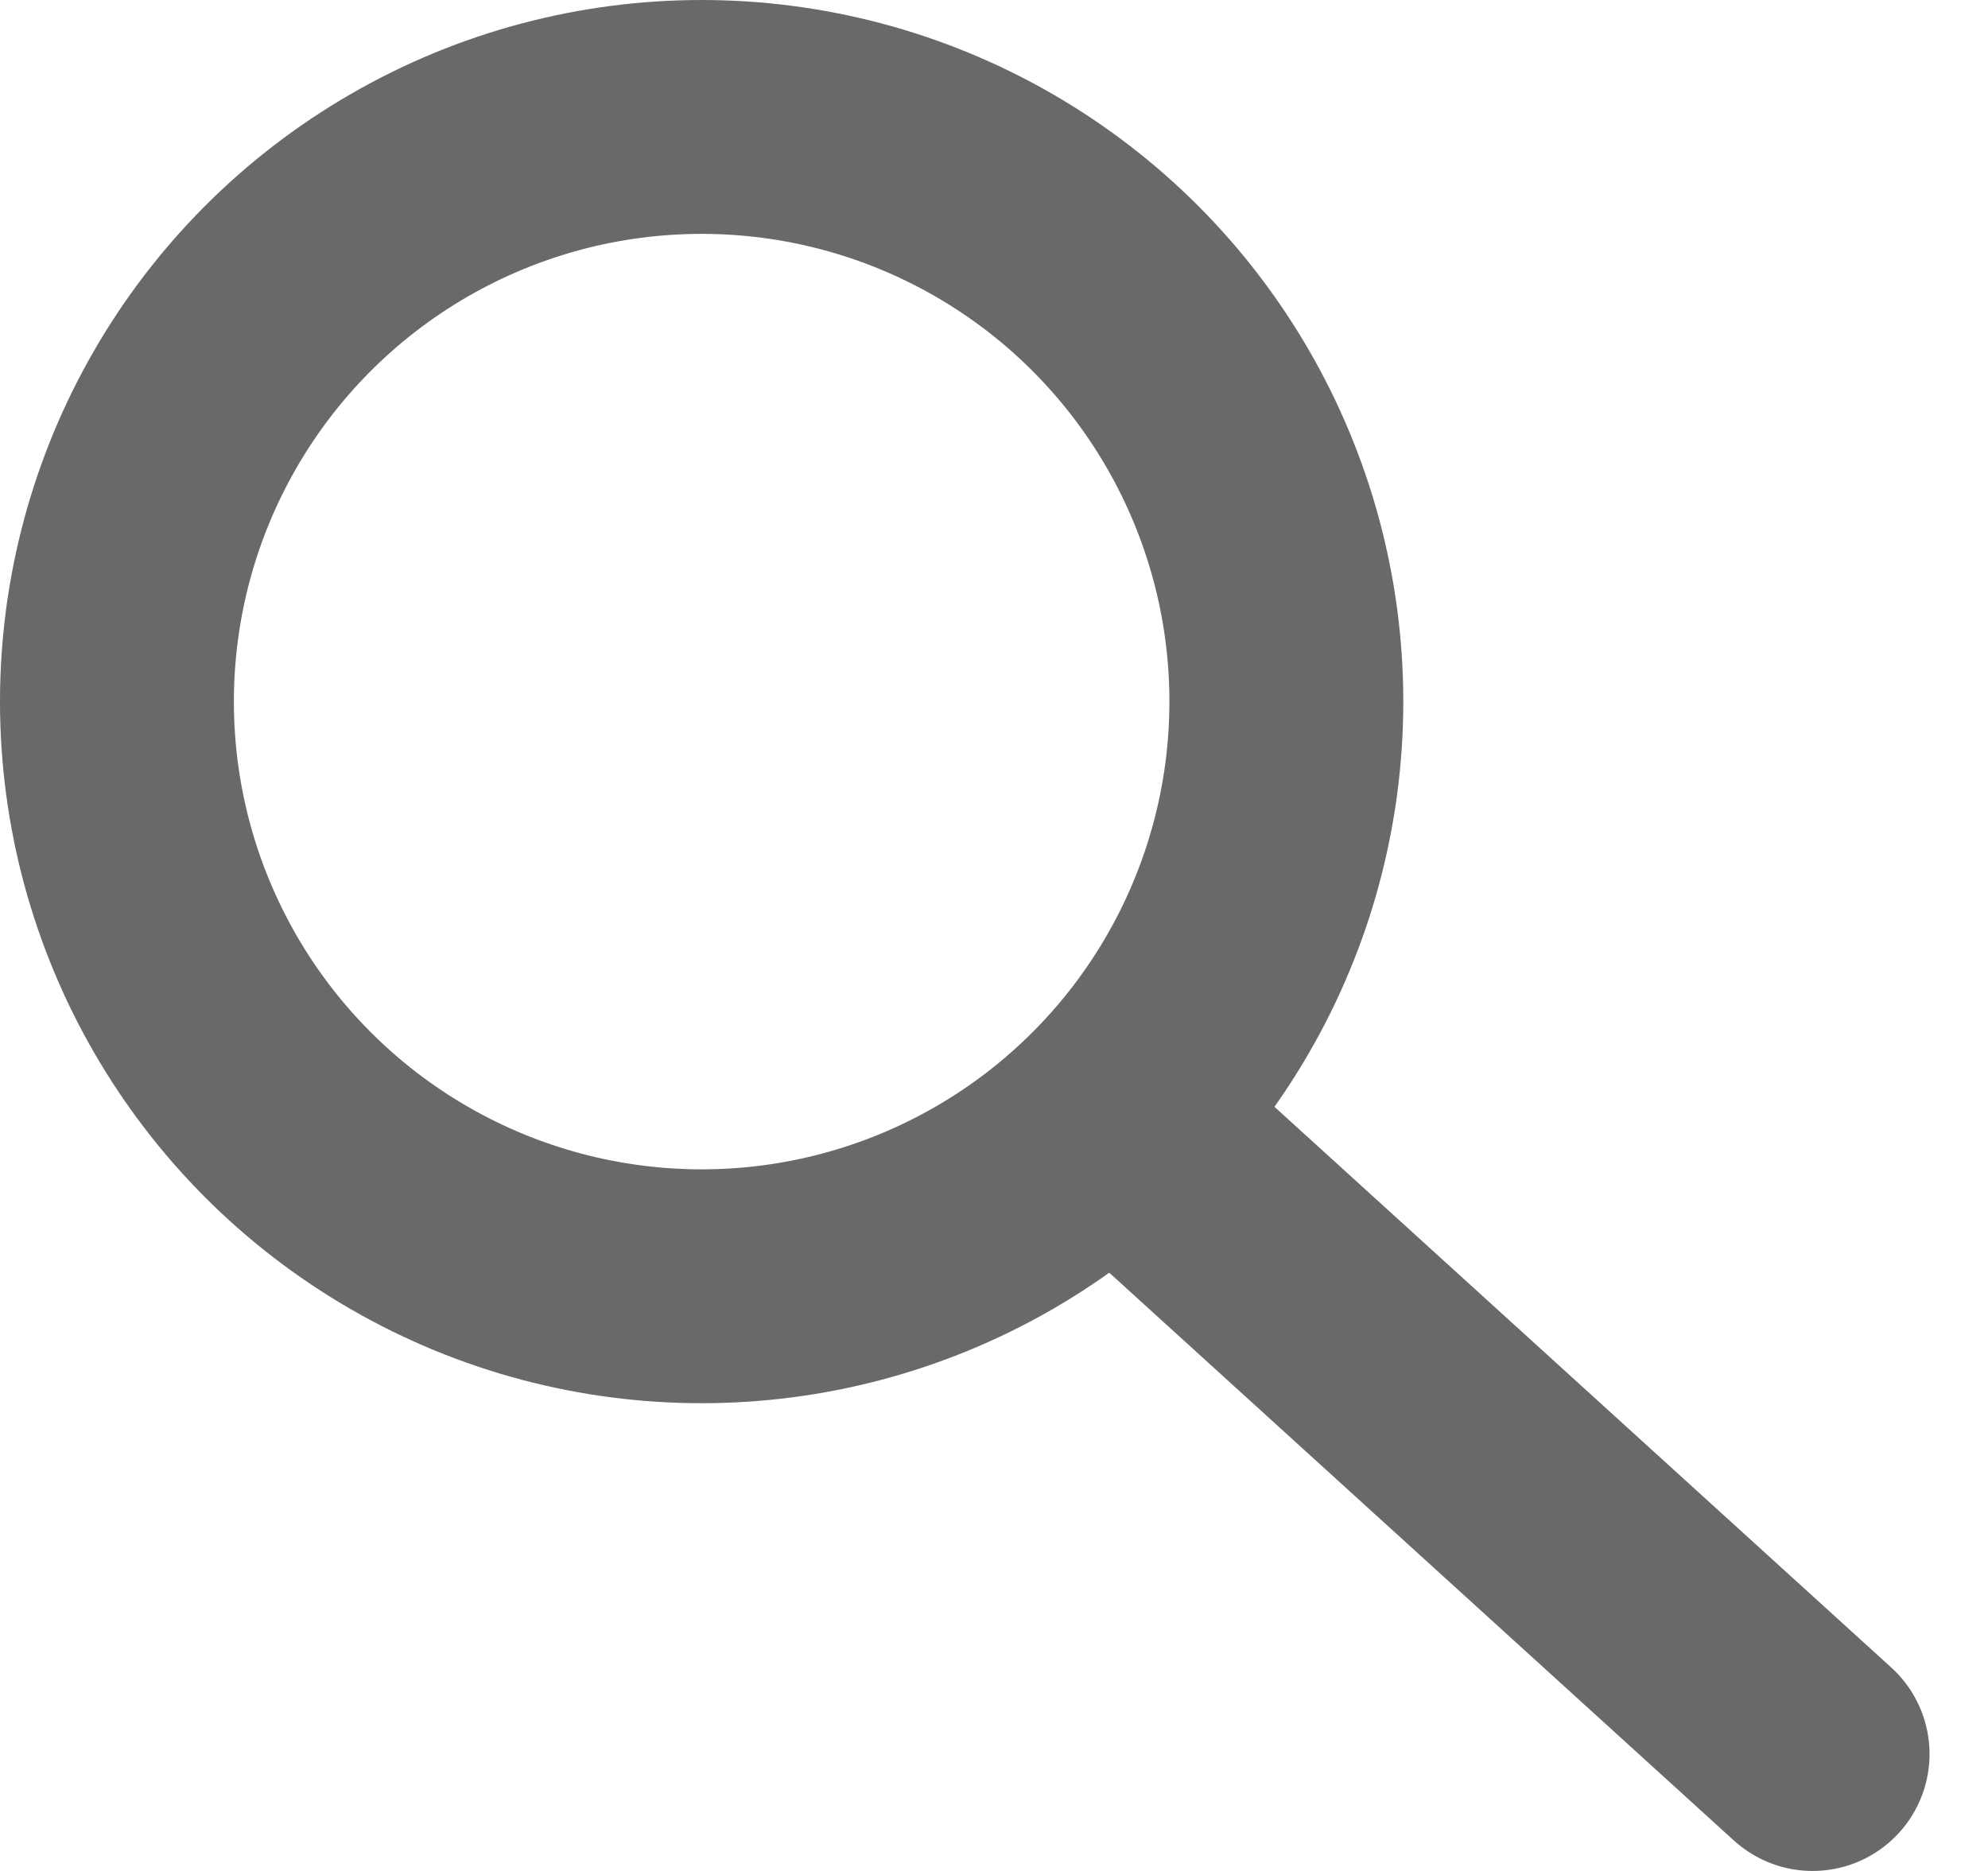 <svg width="17" height="16" viewBox="0 0 17 16" fill="none" xmlns="http://www.w3.org/2000/svg">
<path d="M10 10L15.5 15" stroke="#696969" stroke-width="2" stroke-linecap="round"/>
<circle cx="6" cy="6" r="5" stroke="#696969" stroke-width="2"/>
</svg>
